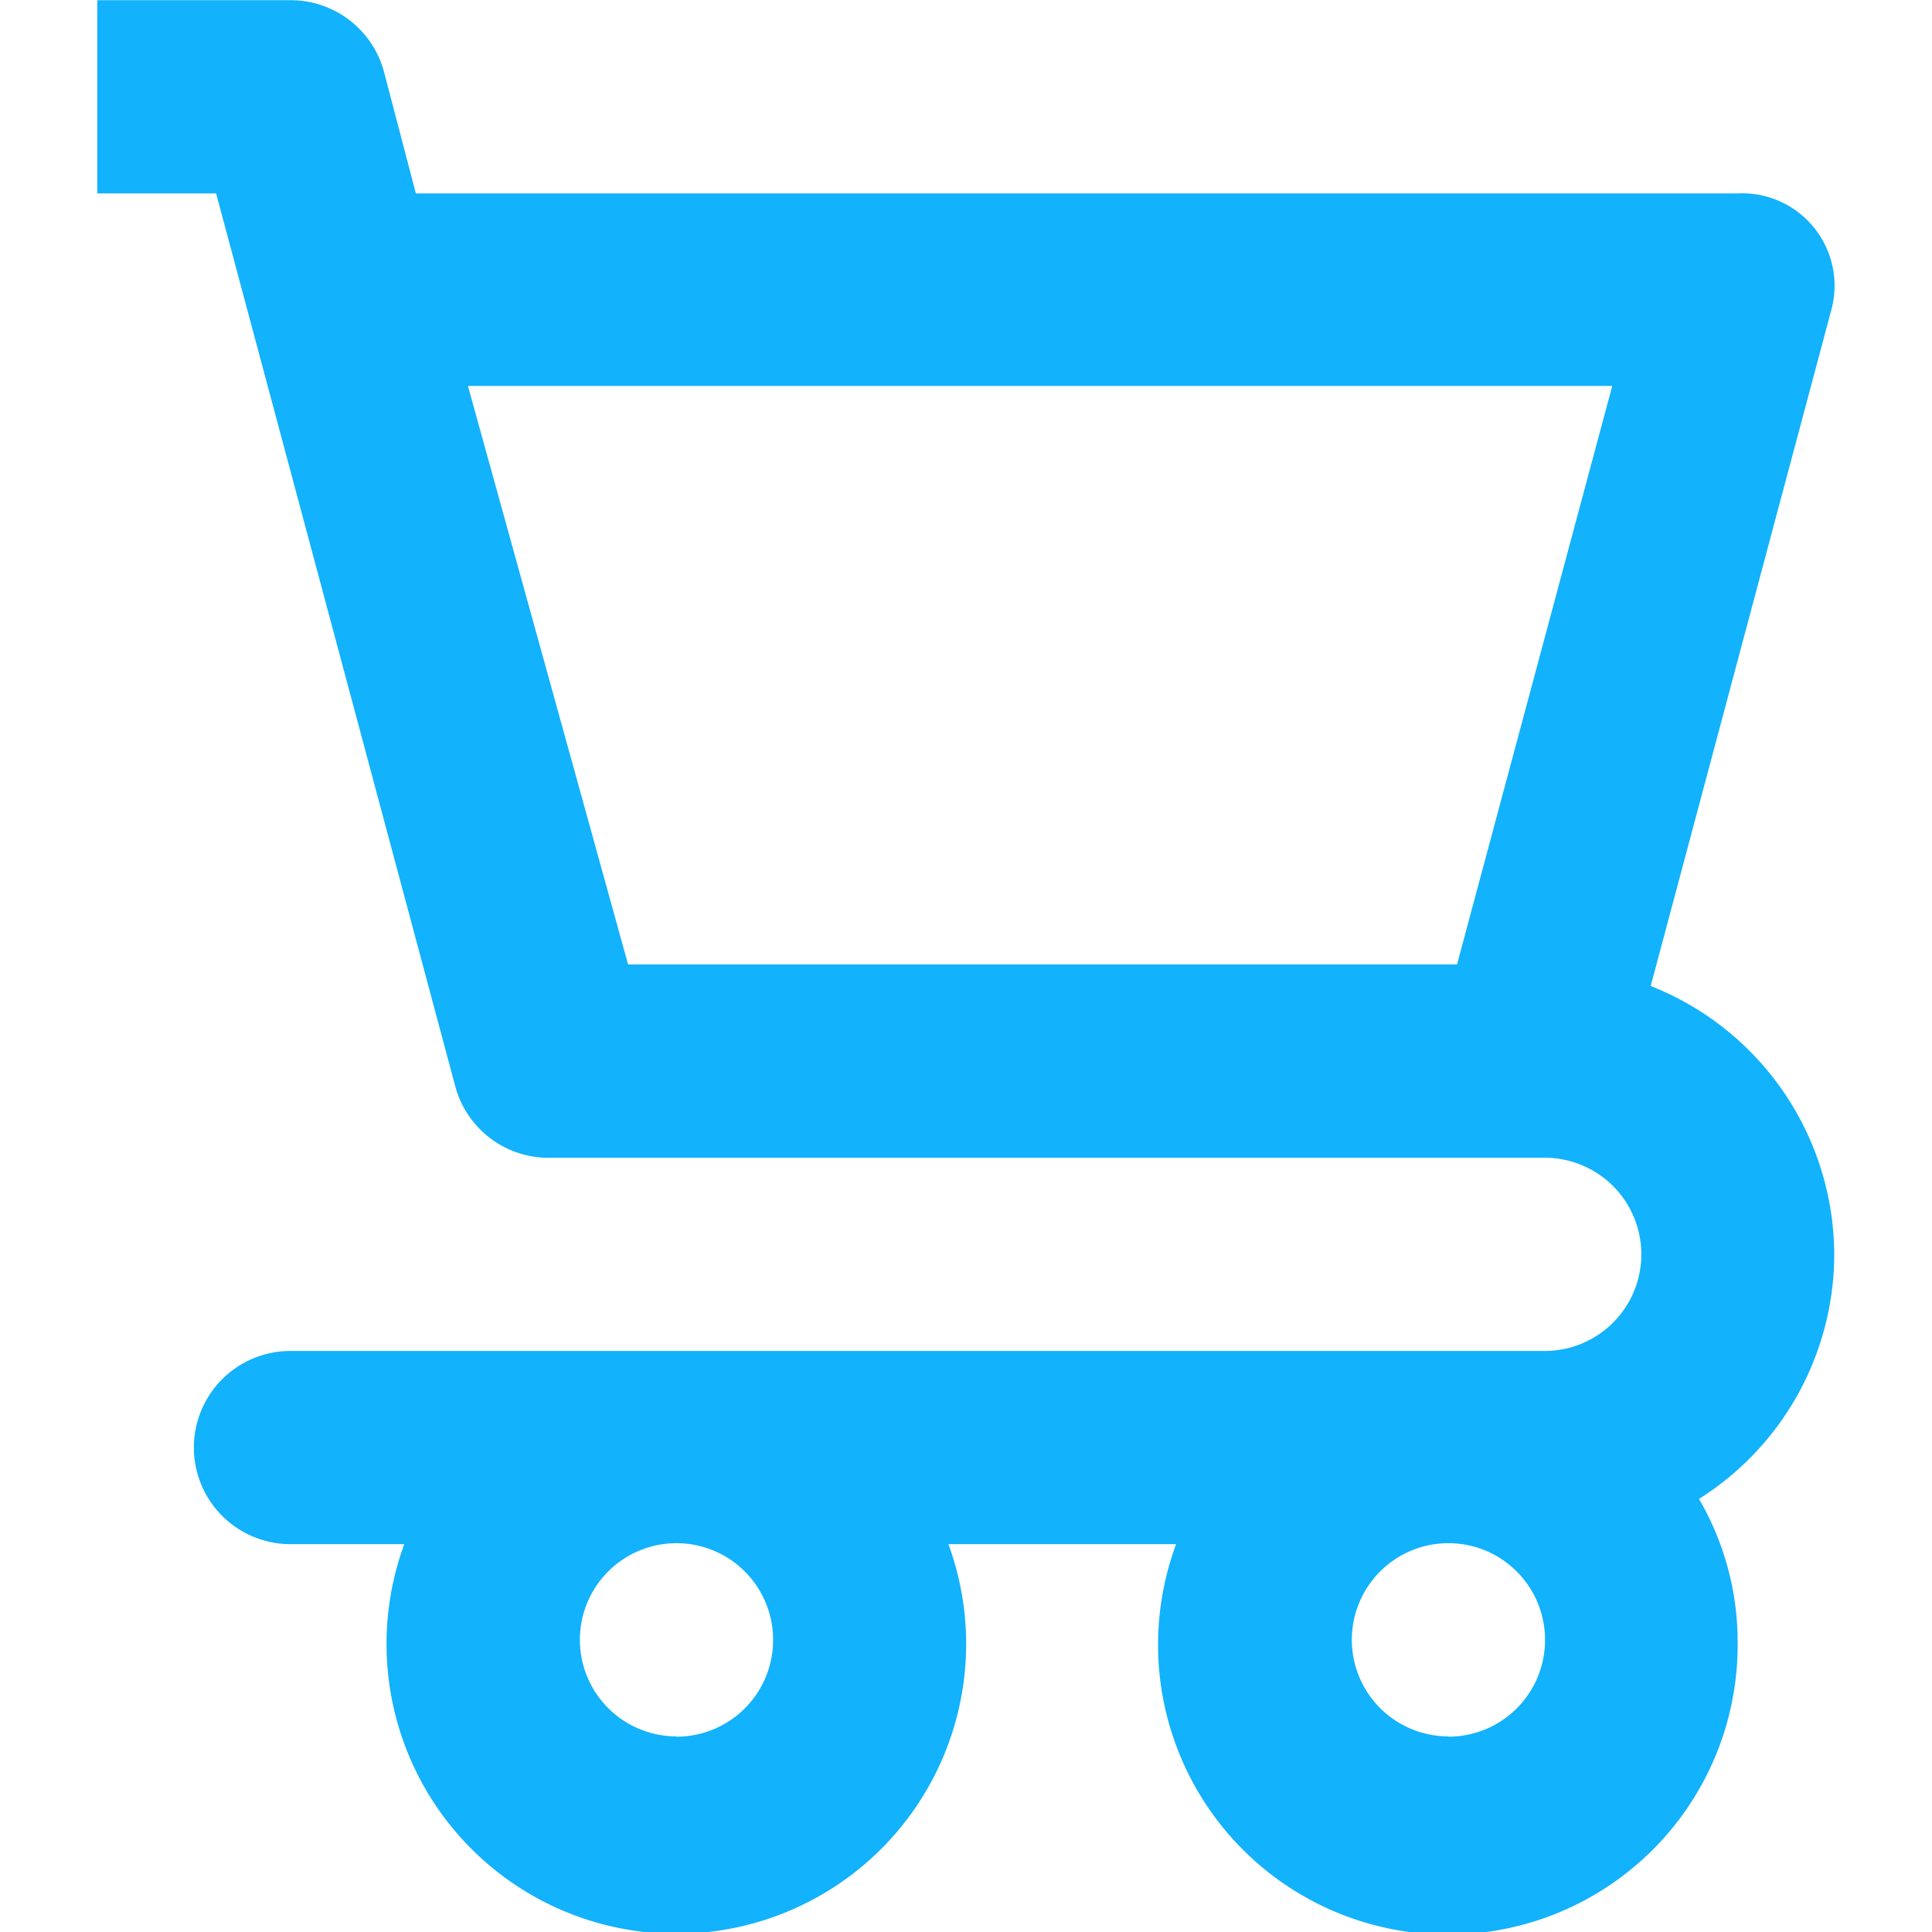 <svg xmlns="http://www.w3.org/2000/svg" width="20" height="20" viewBox="0 0 20 20">
    <defs>
        <clipPath id="prefix__clip-path">
            <path id="prefix__Rectangle_4167" d="M0 0H20V20H0z" class="prefix__cls-1" data-name="Rectangle 4167" transform="translate(302 44)"/>
        </clipPath>
        <style>
            .prefix__cls-1{fill:#12b2fc}
        </style>
    </defs>
    <g id="prefix__Mask_Group_95" clip-path="url(#prefix__clip-path)" data-name="Mask Group 95" transform="translate(-302 -44)">
        <path id="prefix__cart" d="M21.475 14.982a3 3 0 0 0-1.9-2.777l1.868-6.992A.957.957 0 0 0 20.476 4H6.792l-.33-1.259A1 1 0 0 0 5.494 2h-2v2h1.23L7.2 13.244a1 1 0 0 0 1 .739h10.278a1 1 0 0 1 0 2H5.494a1 1 0 0 0 0 2h1.178a3 3 0 1 0 5.633 0h2.357a3 3 0 1 0 5.813 1 2.937 2.937 0 0 0-.4-1.468 3 3 0 0 0 1.4-2.527zm-3.905-3H8.989L7.331 5.993h11.846zm-8.08 7.991a1 1 0 1 1 1-1 1 1 0 0 1-1.001 1.003zm7.991 0a1 1 0 1 1 1-1 1 1 0 0 1-1.002 1.003z" class="prefix__cls-1" transform="translate(299.513 42.002)"/>
    </g>
</svg>
